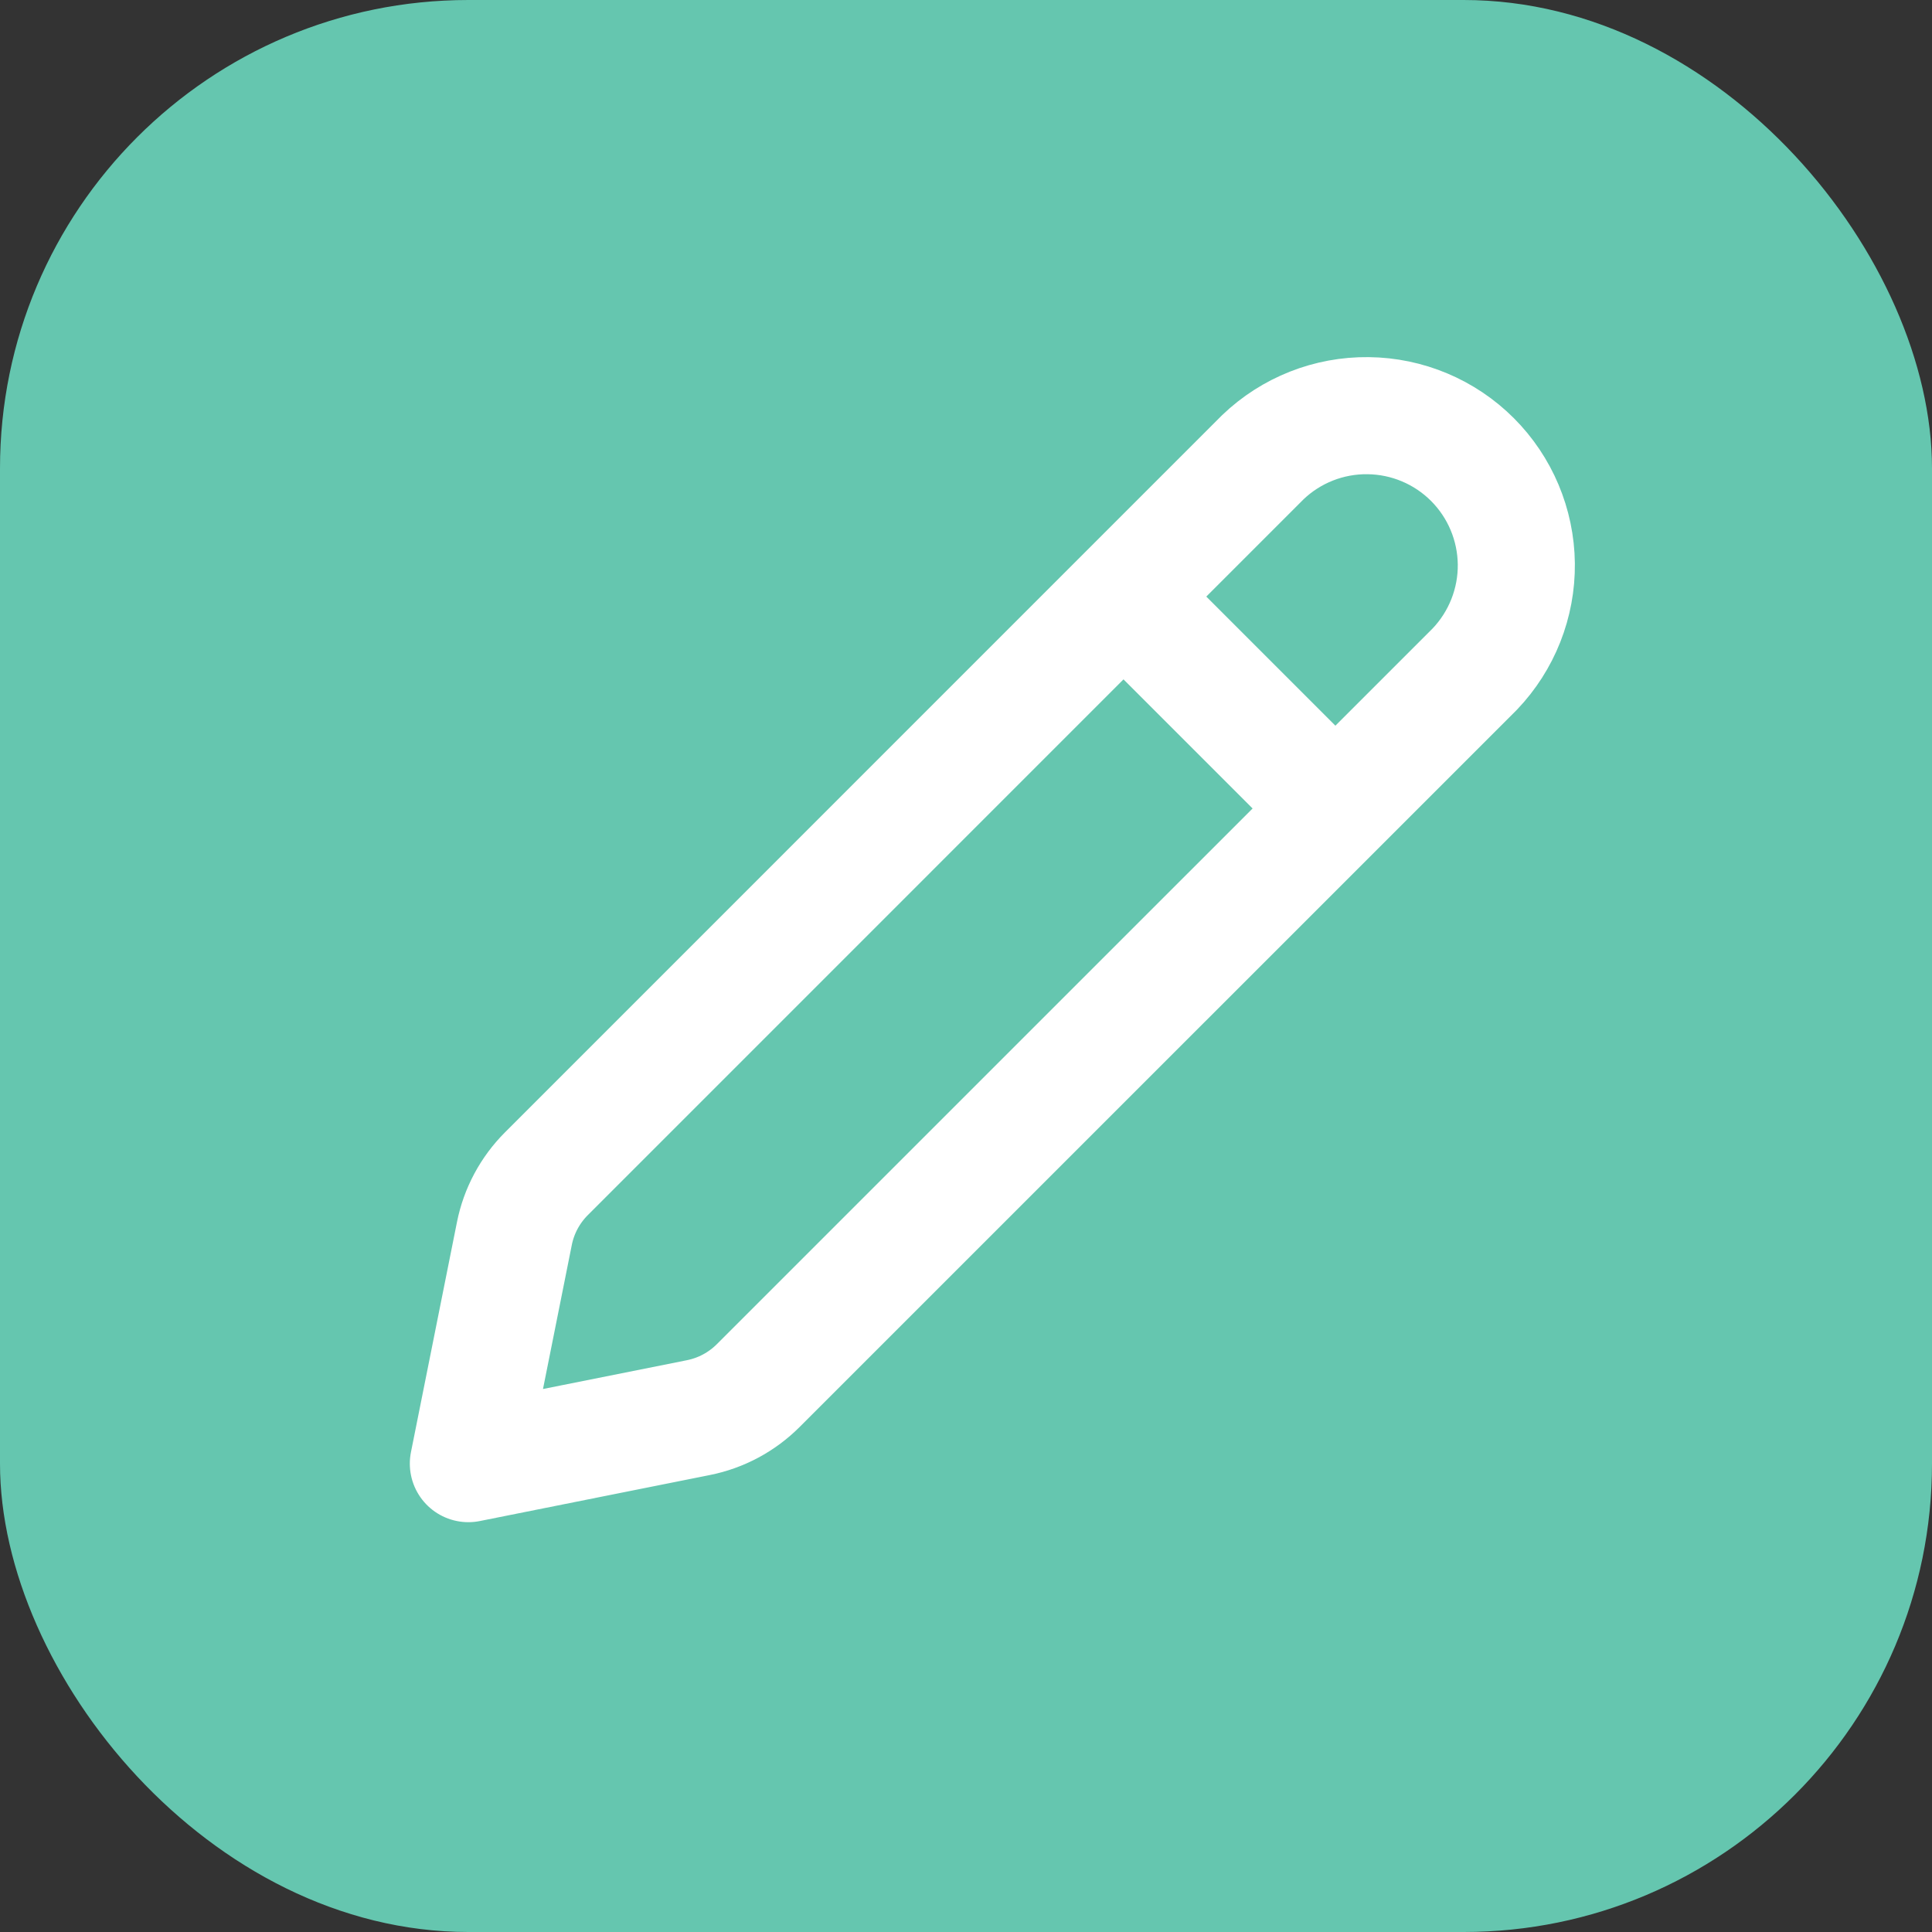<svg width="33" height="33" viewBox="0 0 33 33" fill="none" xmlns="http://www.w3.org/2000/svg">
<rect x="0" y="0" width="33" height="33" fill="#333333" stroke="none"/>
<rect width="33" height="33" rx="8" fill="#65C6AF"/>
<path d="M9.333 20.048L21.57 7.81C22.053 7.347 22.699 7.092 23.368 7.1C24.037 7.107 24.677 7.376 25.15 7.849C25.623 8.322 25.892 8.962 25.9 9.631C25.907 10.3 25.652 10.945 25.19 11.429L12.951 23.667C12.672 23.946 12.316 24.137 11.929 24.214L8 25L8.786 21.07C8.863 20.683 9.054 20.327 9.333 20.048V20.048Z" stroke="white" stroke-width="2" stroke-linecap="round" stroke-linejoin="round"/>
<path d="M19.5 10.5L22.5 13.5" stroke="white" stroke-width="2"/>
</svg>
